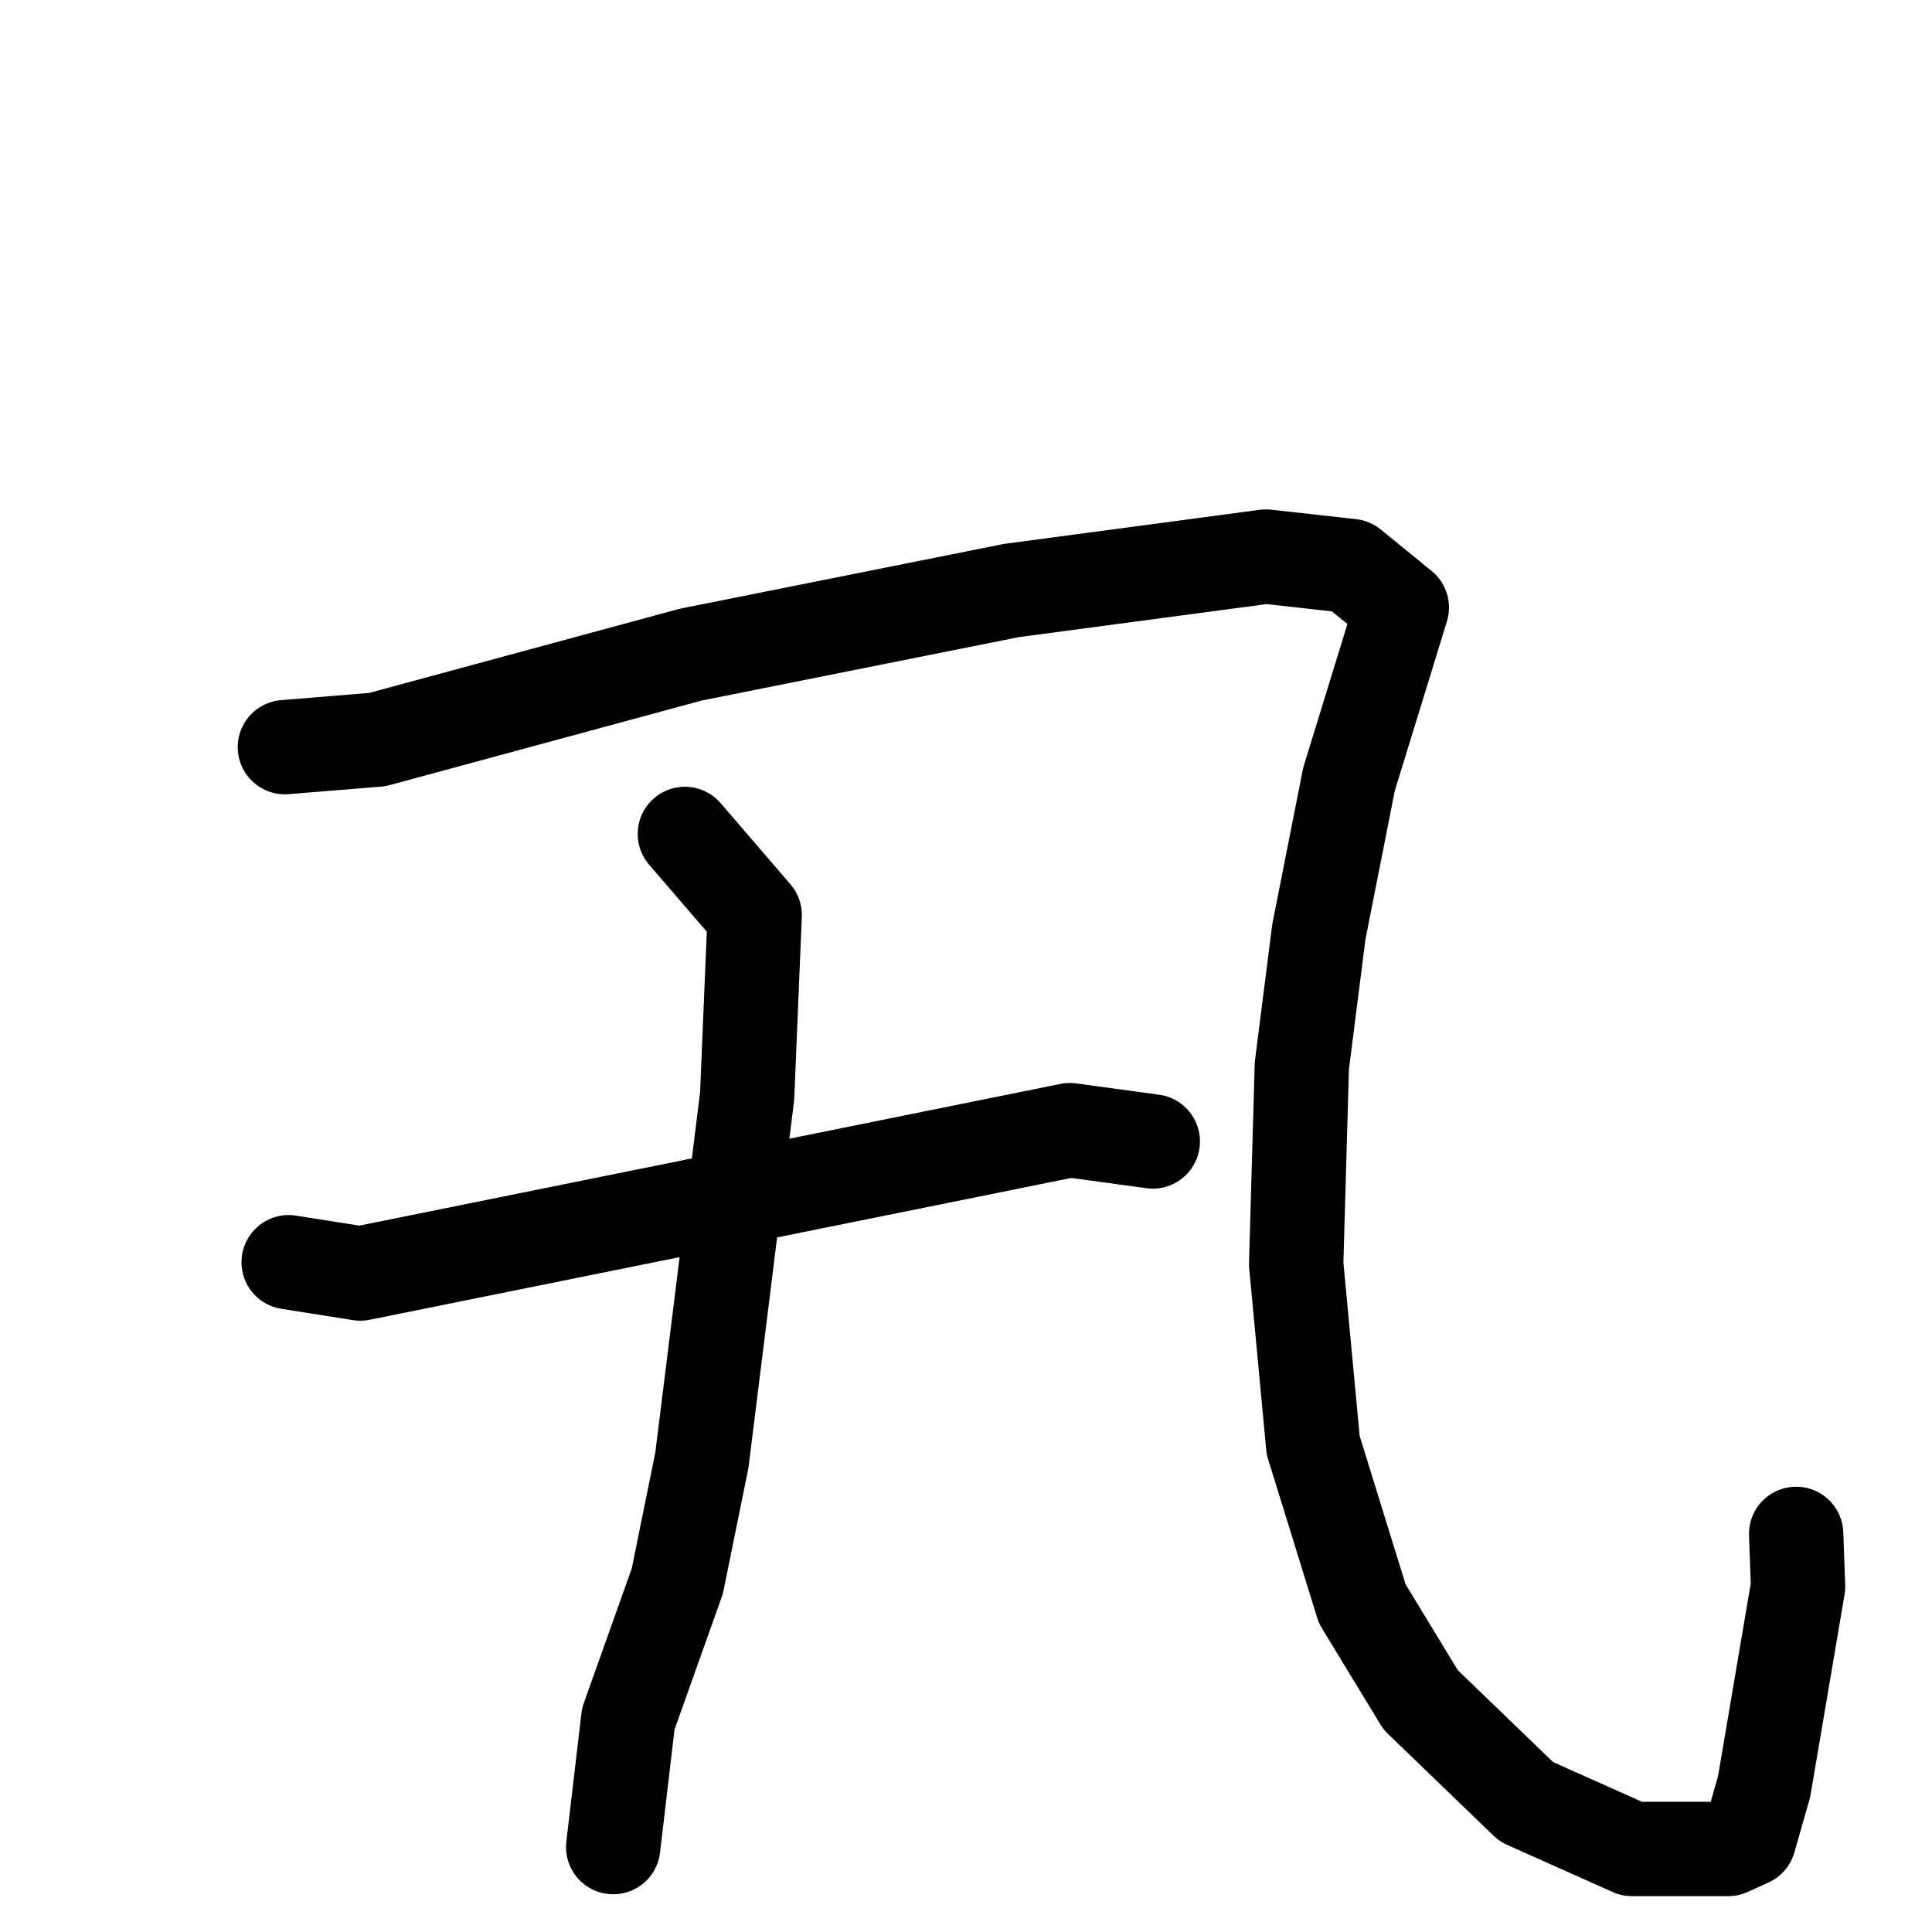 <svg xmlns="http://www.w3.org/2000/svg" viewBox="0 0 1024 1024">
  <g style="fill:none;stroke:#000000;stroke-width:50;stroke-linecap:round;stroke-linejoin:round;" transform="scale(1, 1) translate(0, 0)">
    <path d="M 151.0,396.0 L 200.0,392.0 L 366.0,347.0 L 536.0,313.0 L 671.0,295.0 L 716.0,300.0 L 743.0,322.0 L 715.0,413.0 L 699.0,494.0 L 690.0,565.0 L 687.0,670.0 L 696.0,766.0 L 722.0,850.0 L 753.0,901.0 L 809.0,955.0 L 865.0,980.0 L 916.0,980.0 L 927.0,975.0 L 935.0,947.0 L 953.0,841.0 L 952.0,813.0"/>
    <path d="M 153.0,669.0 L 191.0,675.0 L 567.0,599.0 L 611.0,605.0"/>
    <path d="M 363.0,442.0 L 400.0,485.0 L 396.0,581.0 L 372.0,774.0 L 359.0,838.0 L 333.0,911.0 L 325.0,979.0"/>
  </g>
</svg>
